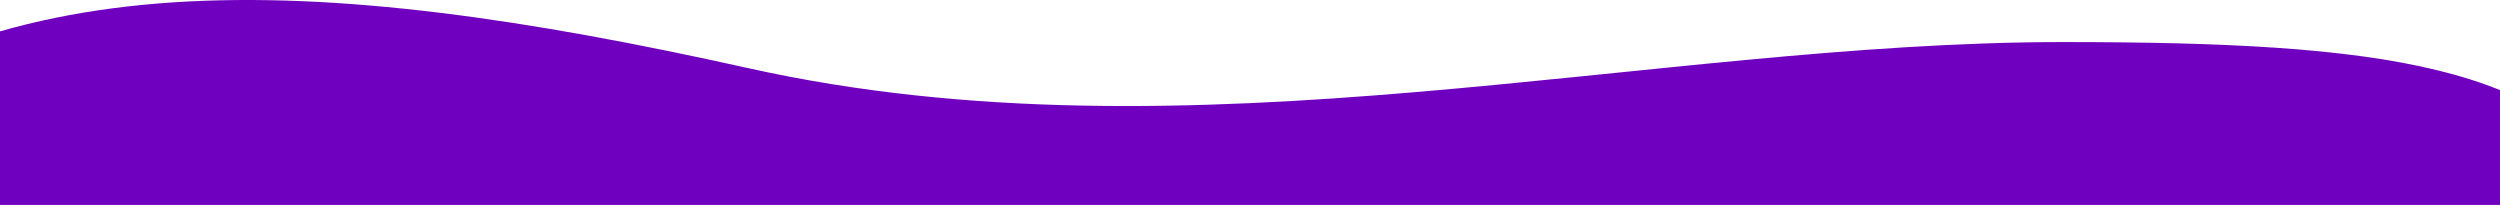 
<svg width="1440px" height="119px" viewBox="0 0 1440 119" version="1.1" xmlns="http://www.w3.org/2000/svg" xmlns:xlink="http://www.w3.org/1999/xlink">
    <!-- Generator: Sketch 48.2 (47327) - http://www.bohemiancoding.com/sketch -->
    <desc>Created with Sketch.</desc>
    <defs></defs>
    <g id="Page-1" stroke="none" stroke-width="1" fill="none" fill-rule="evenodd">
        <g id="1---Hjem" transform="translate(0, -3059)" fill="#7000C0">
            <g id="Footer" transform="translate(0, 3024)">
                <g id="Group-13" transform="translate(-188, 0)">
                    <path d="M45.66,130.673 C181.974,10.944 364.622,17.643 619.147,74.288 C873.672,130.932 1138.753,59.232 1375.947,59.232 C1562.285,59.232 1656.887,72.573 1704.056,149.577 C1700.577,149.577 1675.225,150.728 1628,153.029 L188,153.029 C2.231,217.945 -45.216,210.493 45.66,130.673 Z" id="Path-2"></path>
                </g>
            </g>
        </g>
    </g>
</svg>